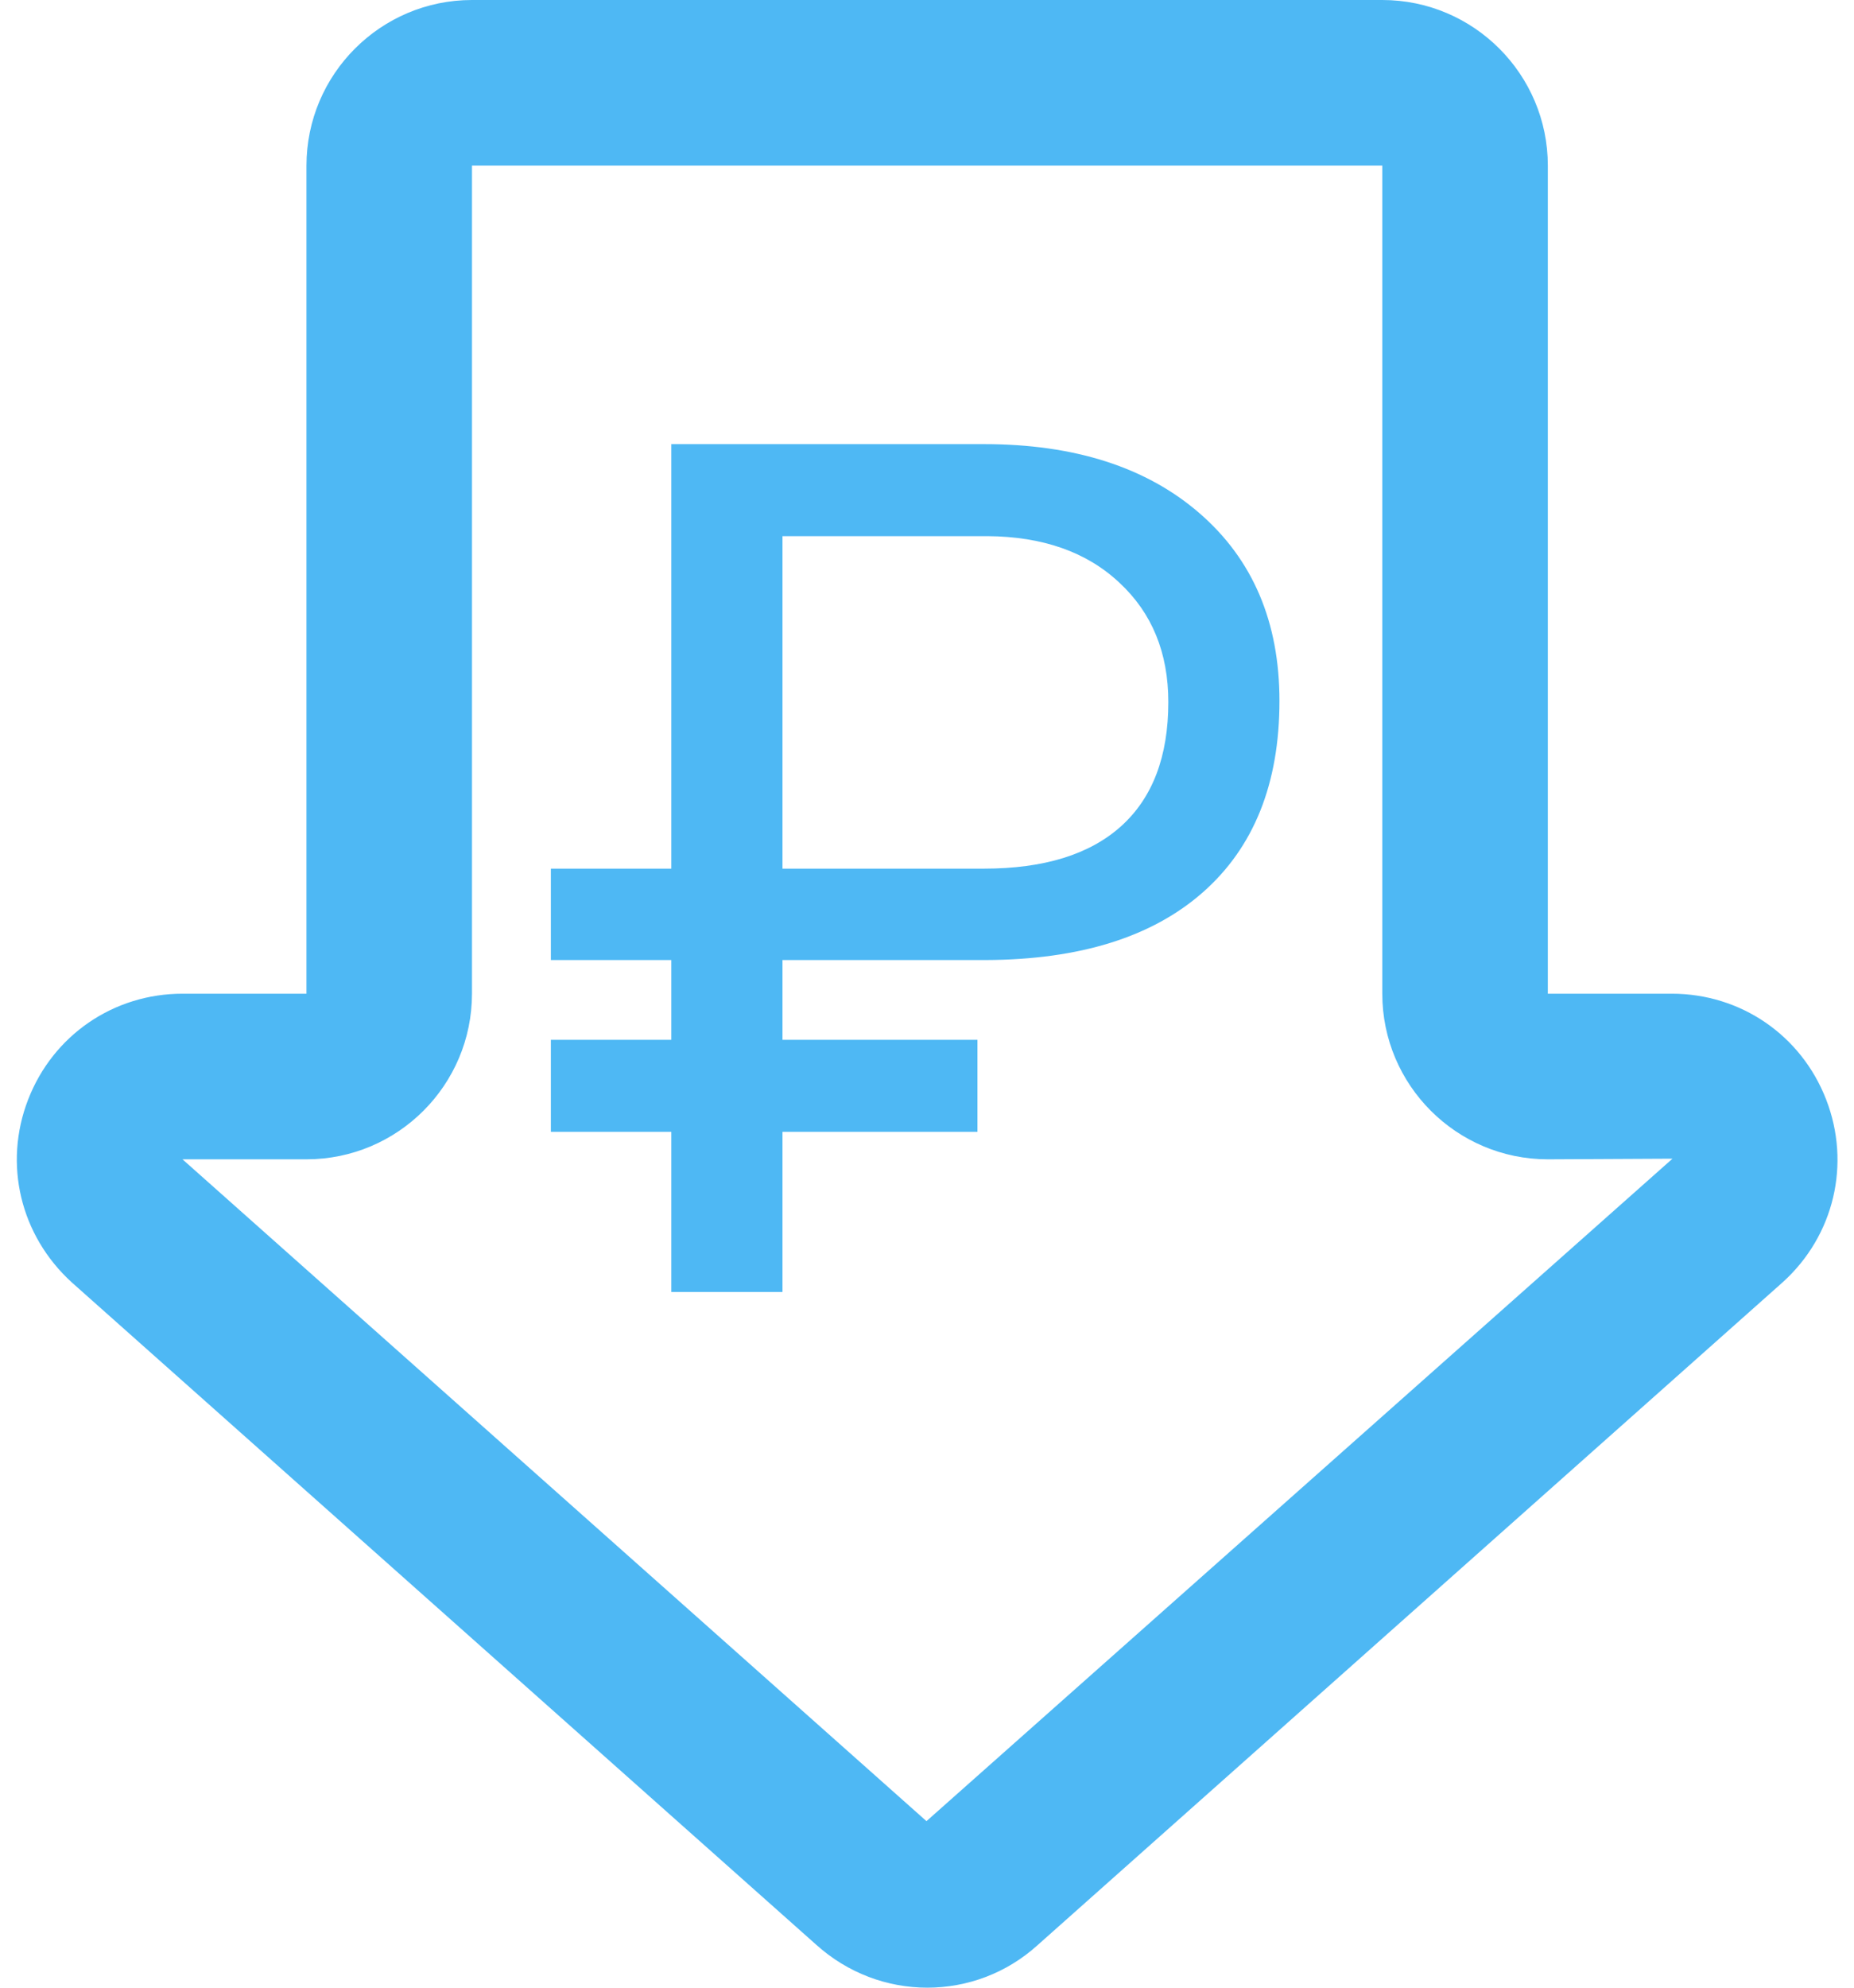 <?xml version="1.0" encoding="UTF-8"?> <svg xmlns="http://www.w3.org/2000/svg" width="56" height="60" viewBox="0 0 56 60" fill="none"><path d="M24.642 58.693C25.605 59.565 26.808 60 28.01 60C29.208 60 30.401 59.569 31.347 58.71L53.86 38.694C55.4 37.293 55.911 35.133 55.16 33.193C54.408 31.25 52.578 29.996 50.496 29.996H46.752V4.999C46.752 2.242 44.509 0 41.752 0H14.256C11.499 0 9.257 2.242 9.257 4.999V29.996H5.512C3.43 29.996 1.601 31.25 0.849 33.193C0.098 35.133 0.61 37.293 2.171 38.713L24.642 58.693ZM9.257 34.995C12.014 34.995 14.256 32.753 14.256 29.996V4.999H41.752V29.996C41.752 32.753 43.994 34.995 46.752 34.995L50.517 34.976L27.984 54.973L5.512 34.995H9.257Z" fill="#4EB8F4"></path><path d="M29.523 34.166H23.635V39H20.277V34.166H16.639V31.389H20.277V28.98H16.639V26.221H20.277V13.406H29.717C32.459 13.406 34.633 14.104 36.238 15.498C37.844 16.893 38.646 18.779 38.646 21.158C38.646 23.654 37.873 25.582 36.326 26.941C34.791 28.289 32.605 28.969 29.769 28.98H23.635V31.389H29.523V34.166ZM23.635 26.221H29.717C31.533 26.221 32.916 25.793 33.865 24.938C34.814 24.082 35.289 22.834 35.289 21.193C35.289 19.705 34.797 18.504 33.812 17.59C32.828 16.664 31.498 16.195 29.822 16.184H23.635V26.221Z" fill="#4EB8F4"></path></svg> 